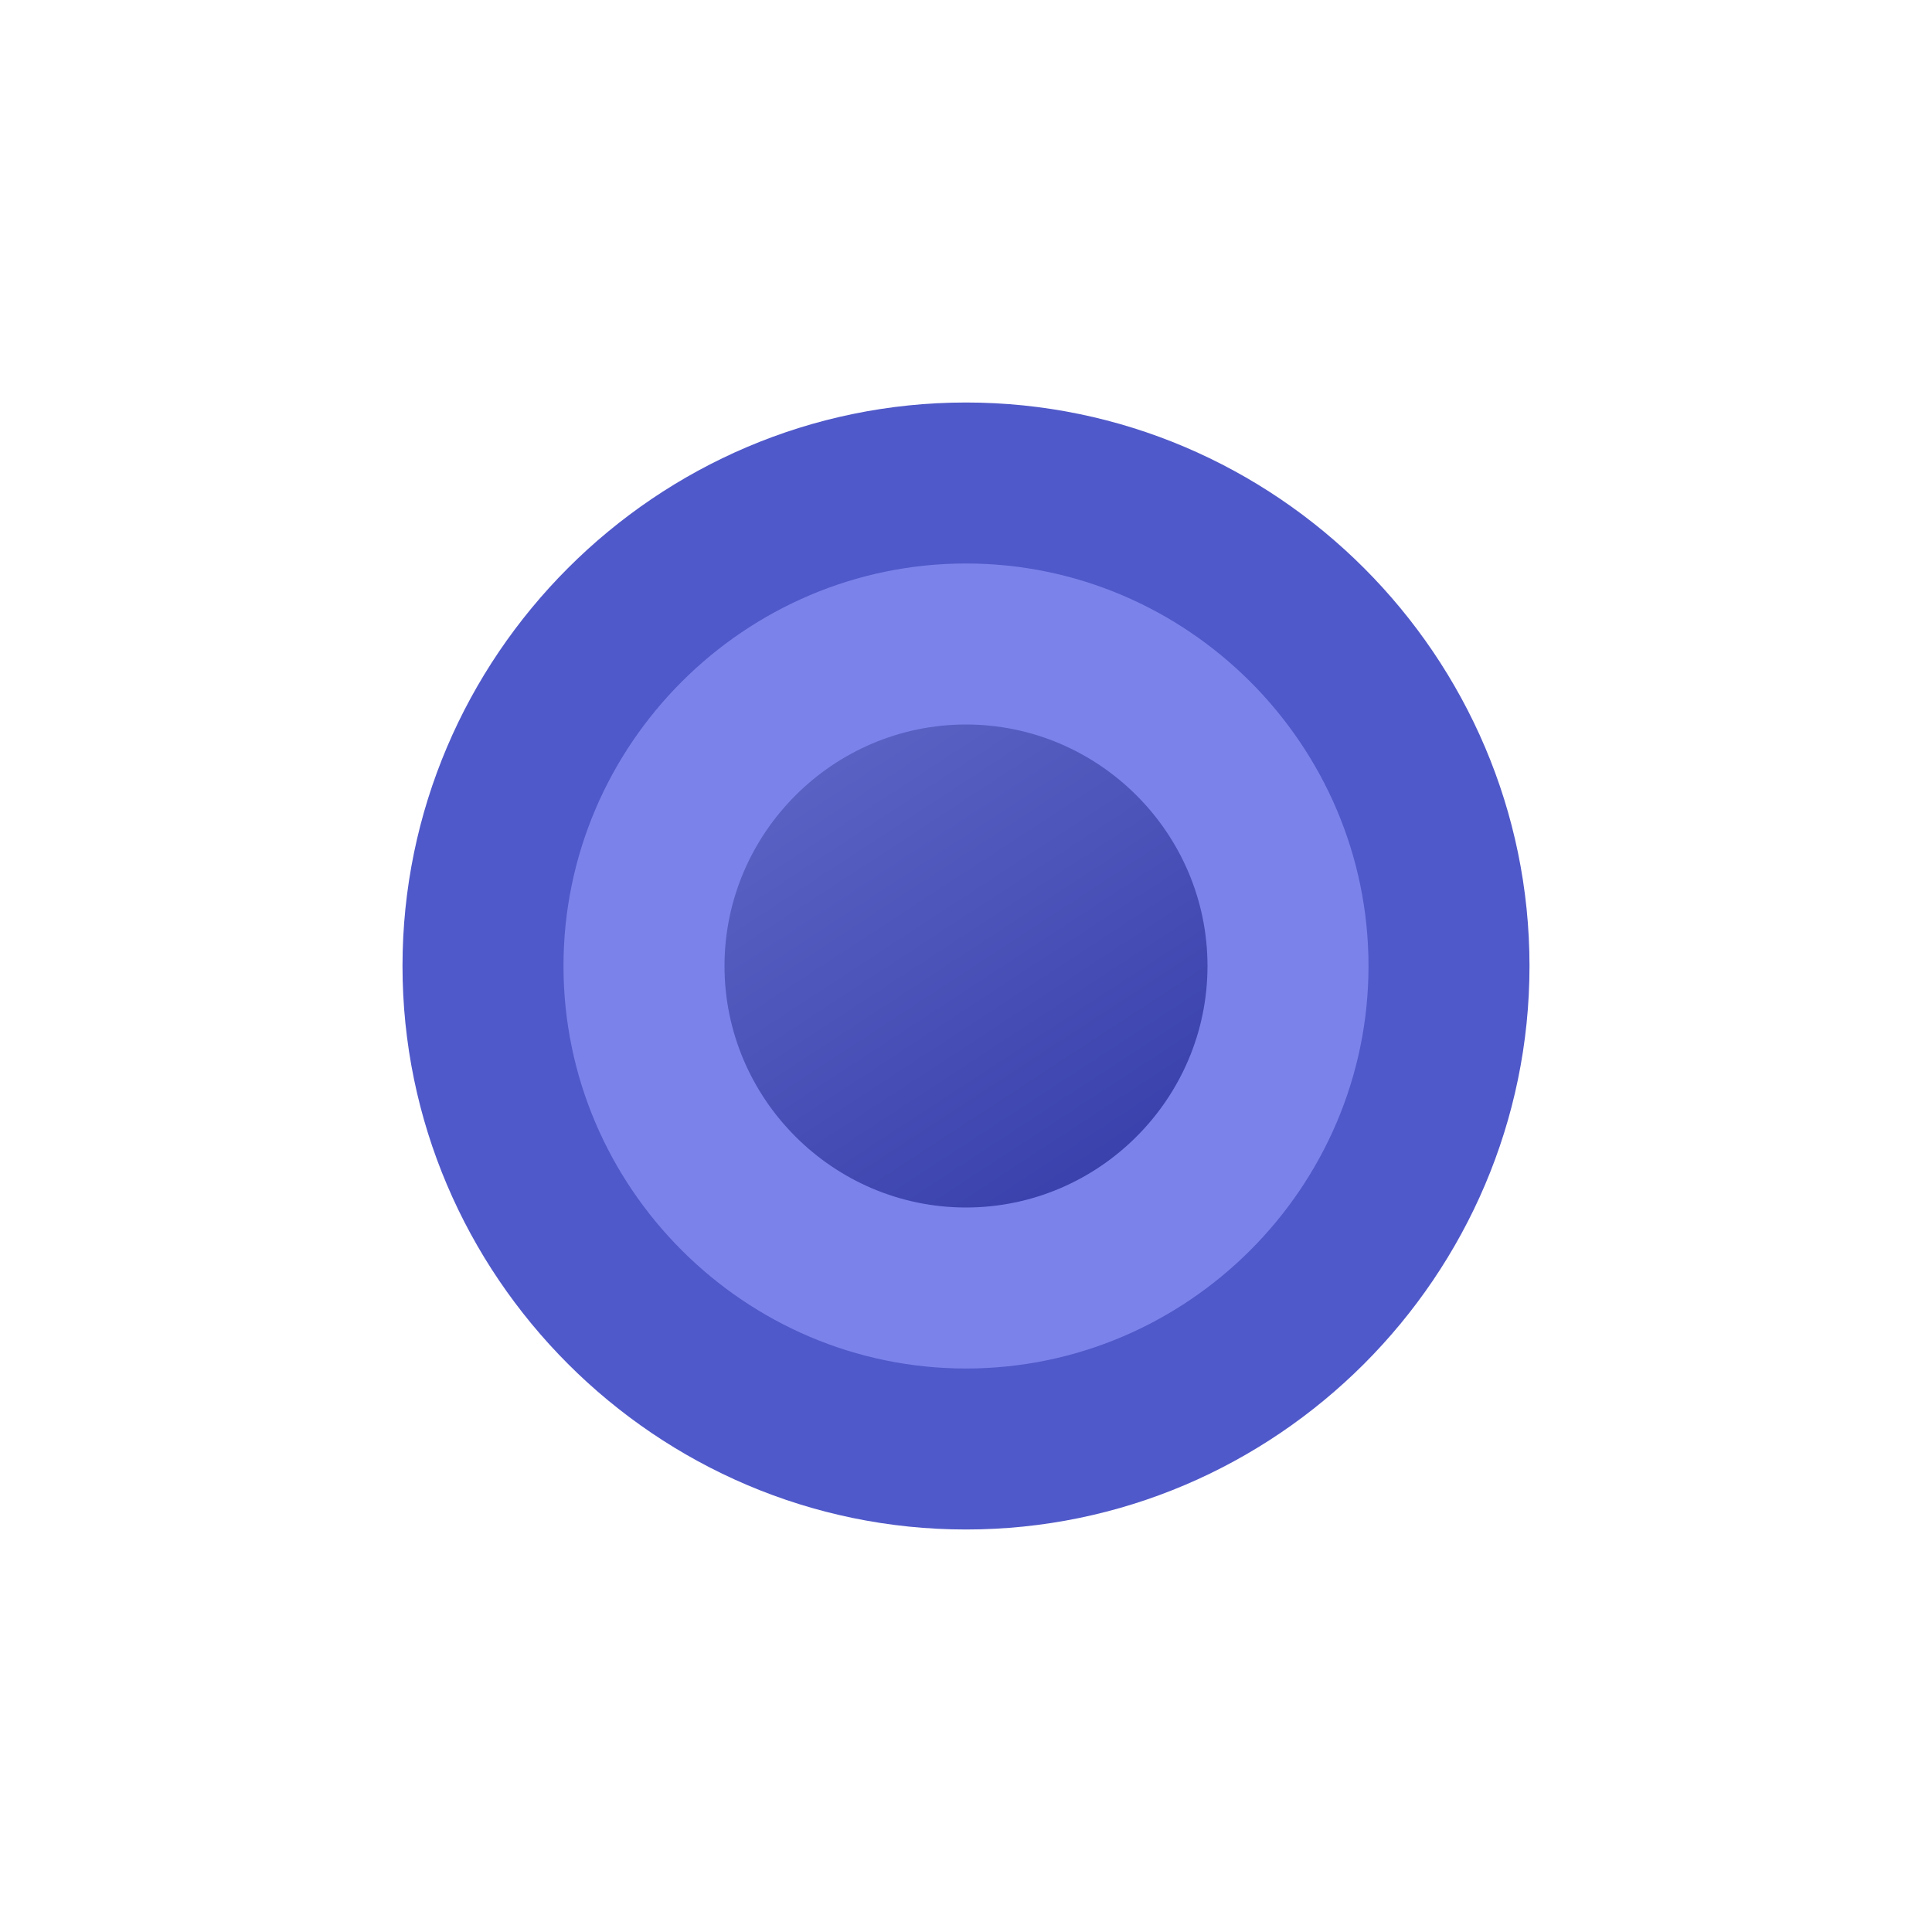 <svg xmlns="http://www.w3.org/2000/svg" viewBox="0 0 48 48" width="300px" height="300px"><path fill="#5059c9" d="M24,10c-7.7,0-14,6.3-14,14s6.3,14,14,14s14-6.3,14-14S31.7,10,24,10L24,10z"/><path fill="#7b83eb" d="M24,14c-5.5,0-10,4.5-10,10s4.5,10,10,10s10-4.5,10-10S29.5,14,24,14L24,14z"/><linearGradient id="1w3mSTub786xVz~3E3epqa" x1="20.758" x2="27.366" y1="19.043" y2="29.146" gradientUnits="userSpaceOnUse"><stop offset="0" stop-color="#5961c3"/><stop offset="1" stop-color="#3a41ac"/></linearGradient><path fill="url(#1w3mSTub786xVz~3E3epqa)" d="M24,30c-3.3,0-6-2.7-6-6s2.7-6,6-6s6,2.7,6,6S27.3,30,24,30z"/></svg>